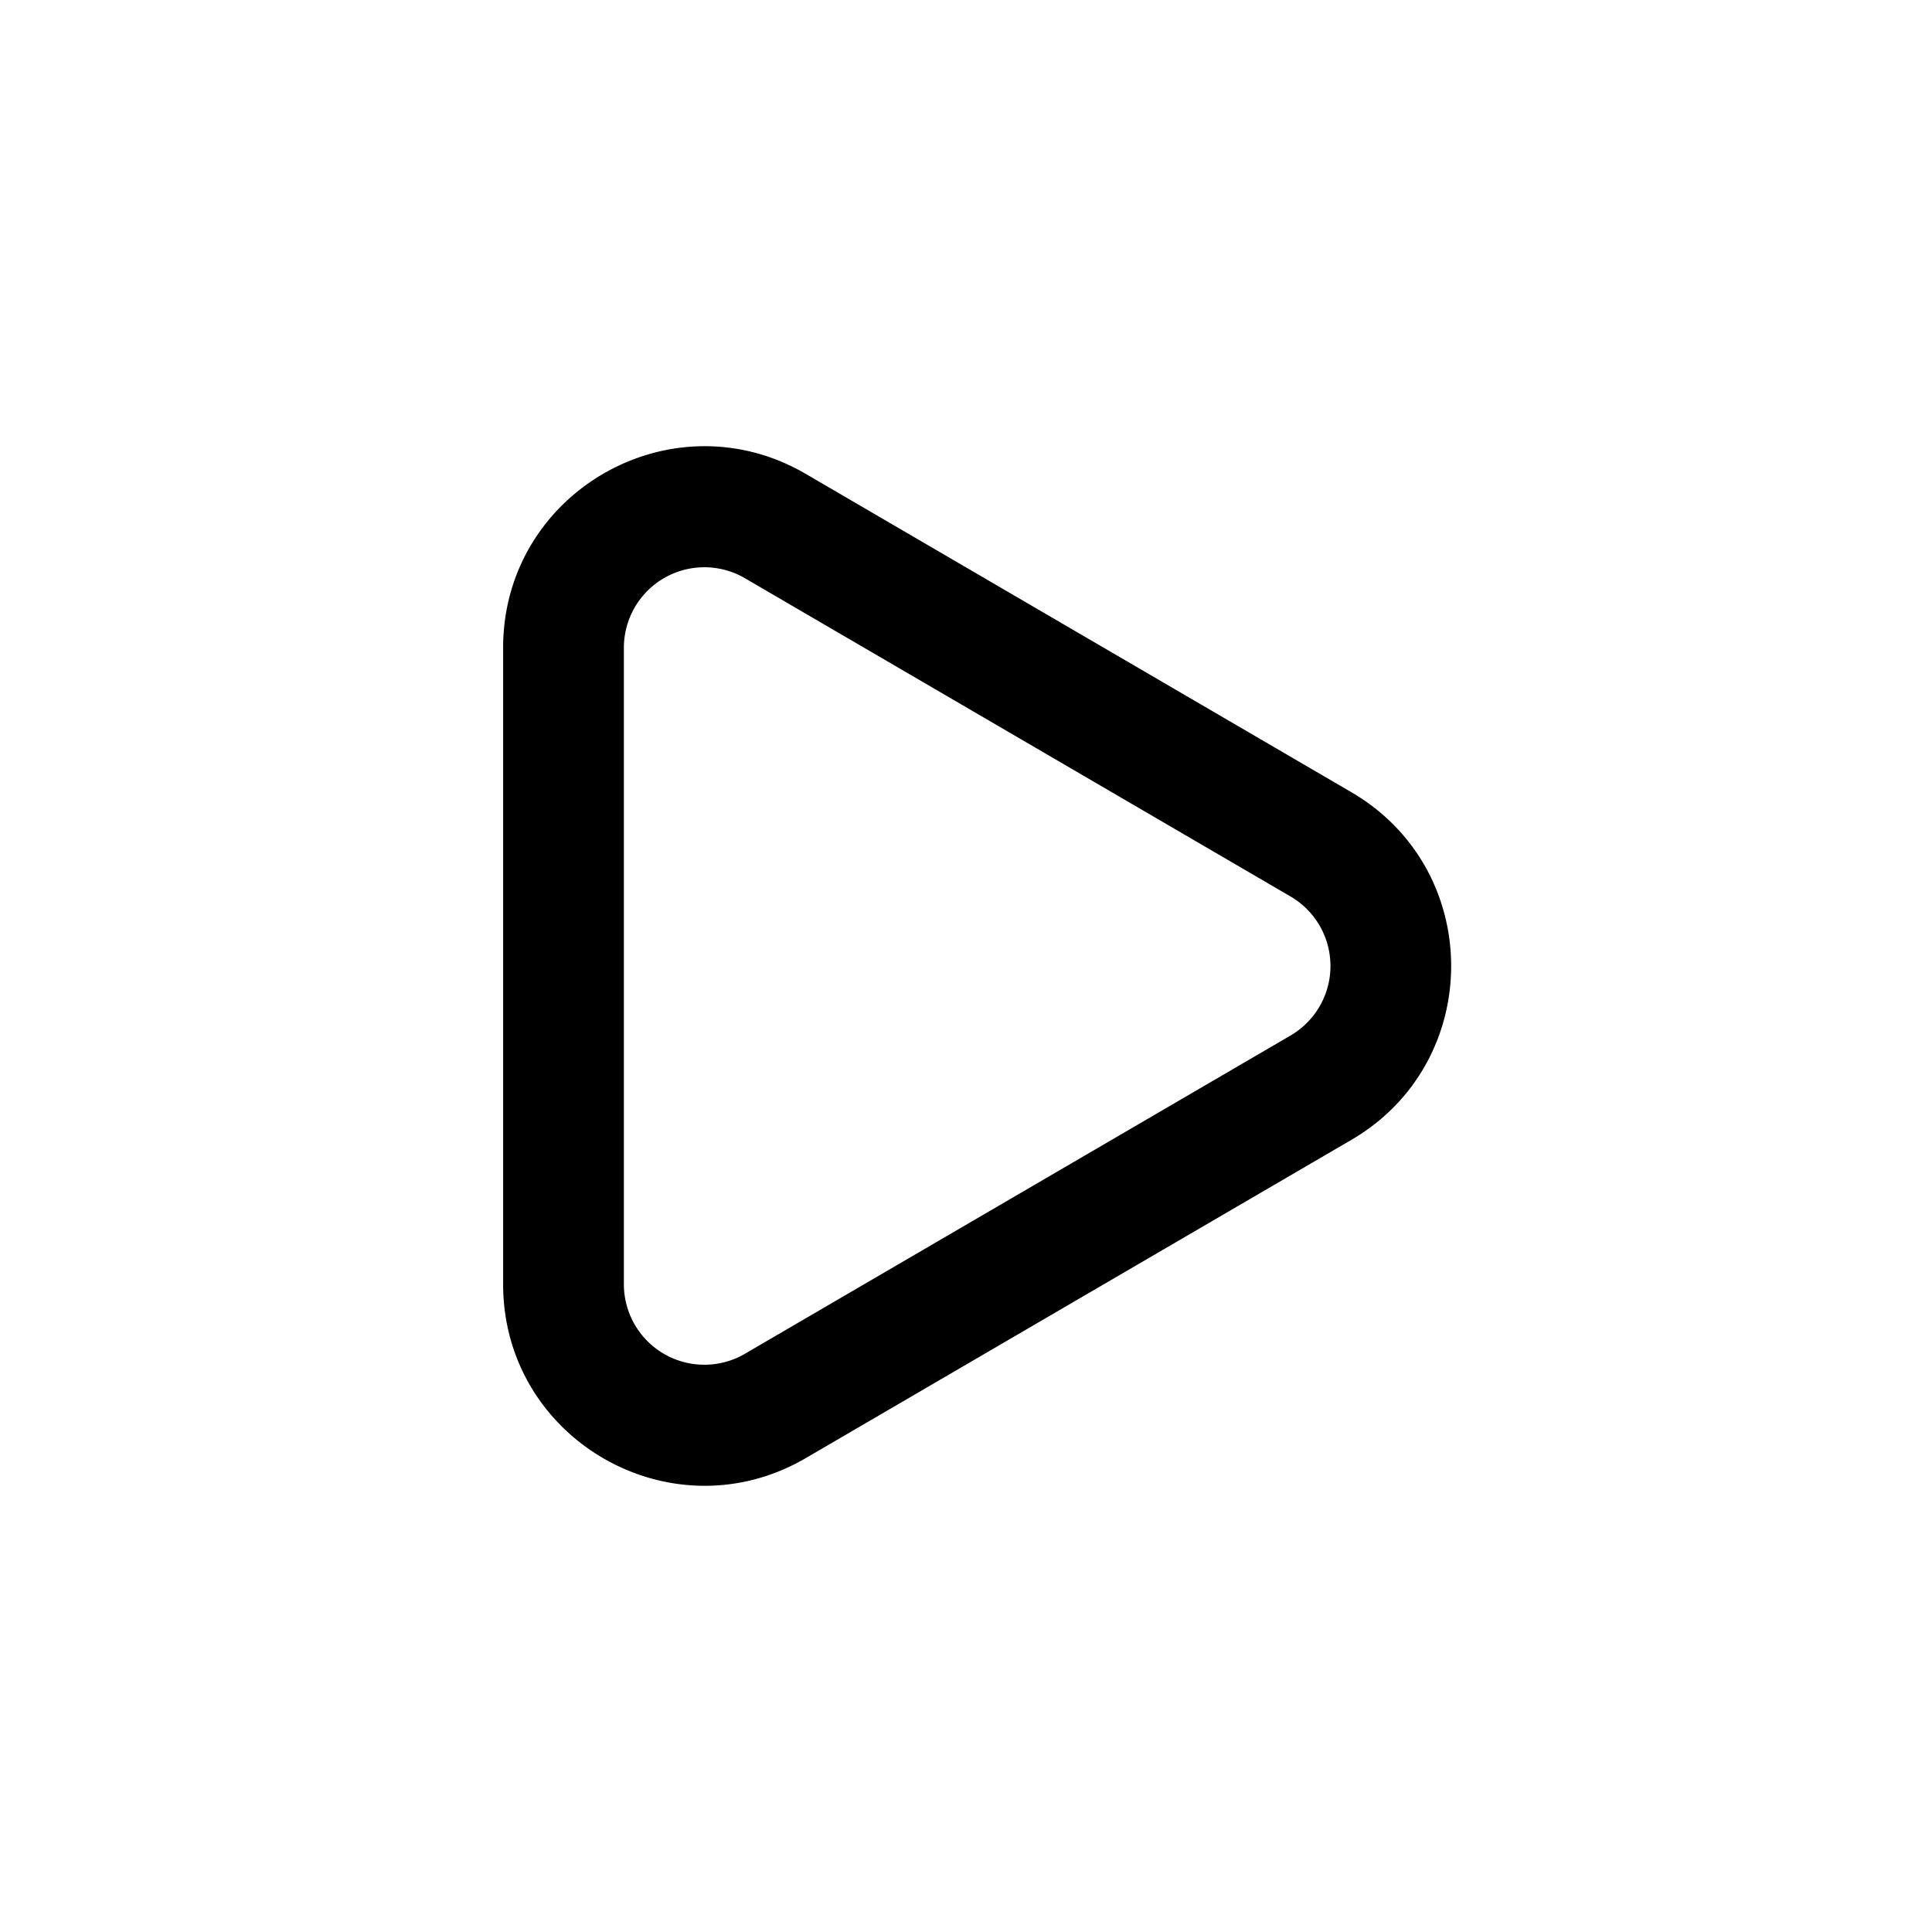 <svg xmlns="http://www.w3.org/2000/svg" width="1em" height="1em" viewBox="0 0 24 24"><path fill="currentColor" d="M6.25 8.047c0-1.93 2.093-3.132 3.76-2.16l6.777 3.954c1.653.964 1.653 3.354 0 4.319l-6.777 3.953c-1.667.972-3.76-.23-3.76-2.16zm3.004-.864a1 1 0 0 0-1.504.864v7.906a1 1 0 0 0 1.504.864l6.777-3.953a1 1 0 0 0 0-1.728z"/></svg>